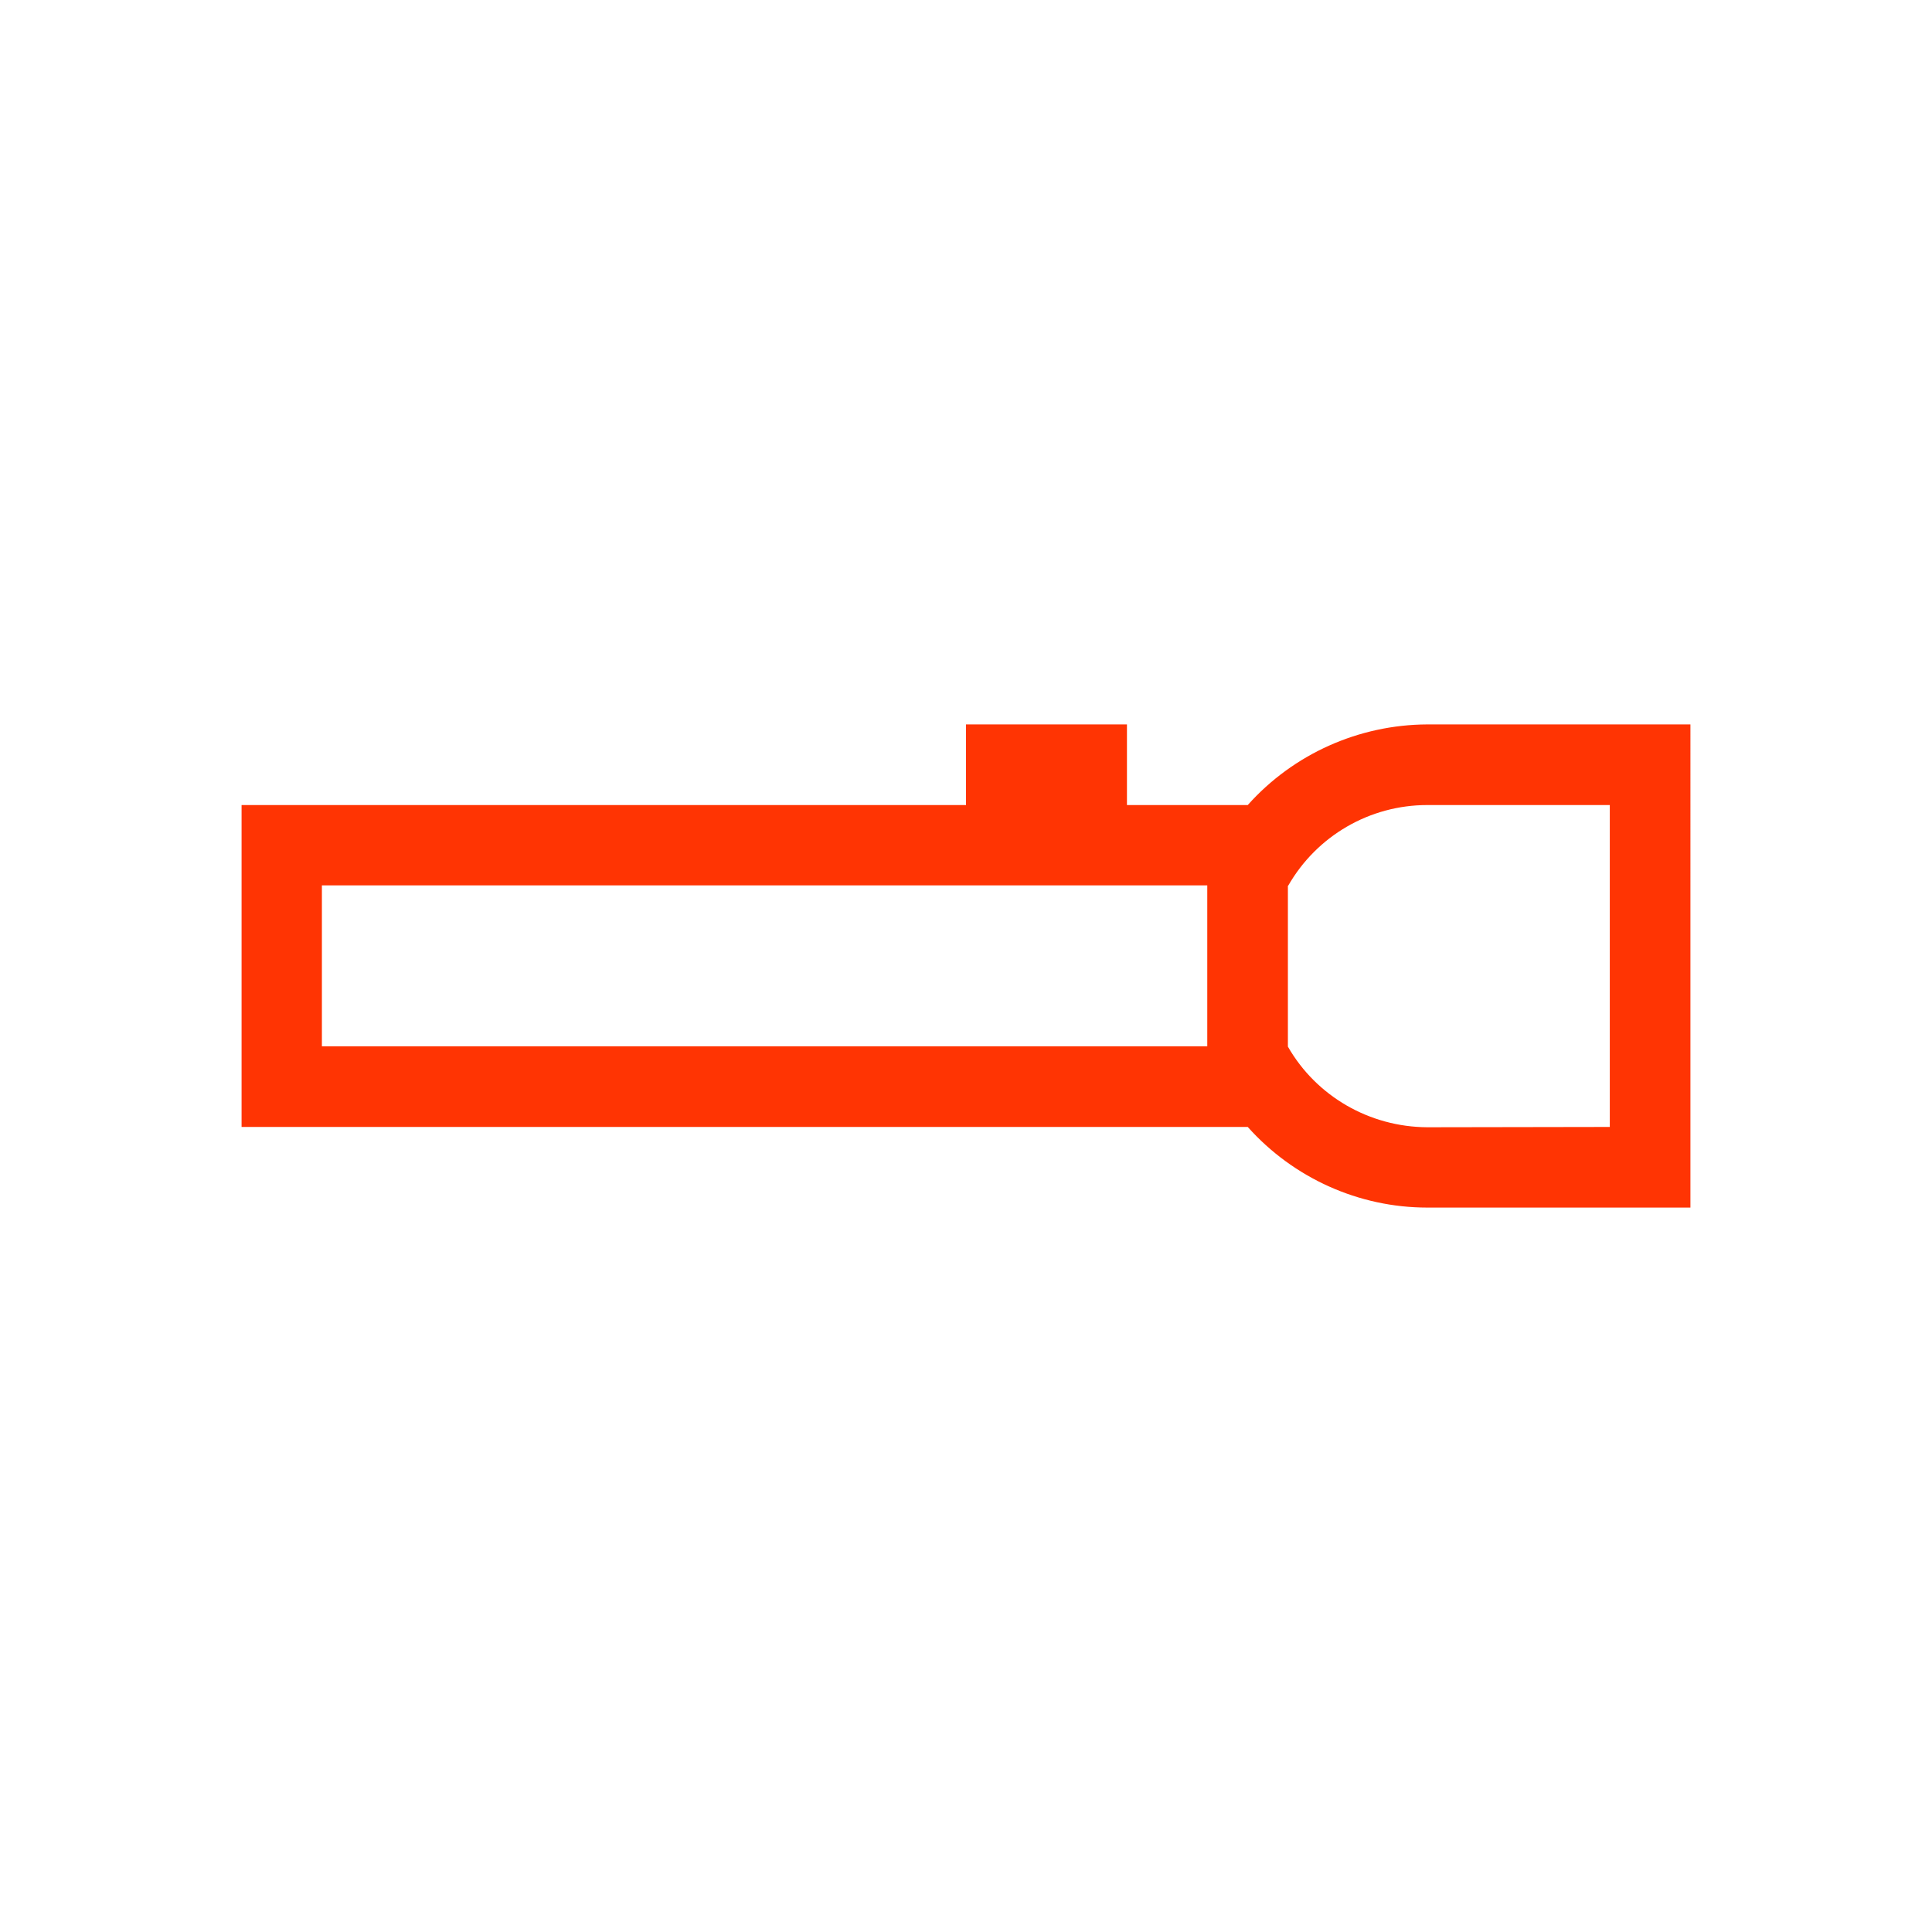 <svg height="24" viewBox="0 0 6.35 6.35" width="24" xmlns="http://www.w3.org/2000/svg"><style type="text/css" id="current-color-scheme">.ColorScheme-Text{color:#FF3403;}</style><path d="m5.556 294.619h-.265-.6c-.225-0-.44-.097-.59-.265l-3.307-0v-1.058l2.381 0v-.265h.529v.265h.397c.15-.168.365-.264.59-.265h.6.265zm-.265-.265v-1.058h-.6c-.189 0-.363.101-.457.265h-.001v.529c.094.164.269.264.458.265zm-1.323-.265v-.529l-2.91-0v.529z" style="fill:currentColor;fill-opacity:1;stroke:none" class="ColorScheme-Text" transform="translate(0 -290.65)"/></svg>